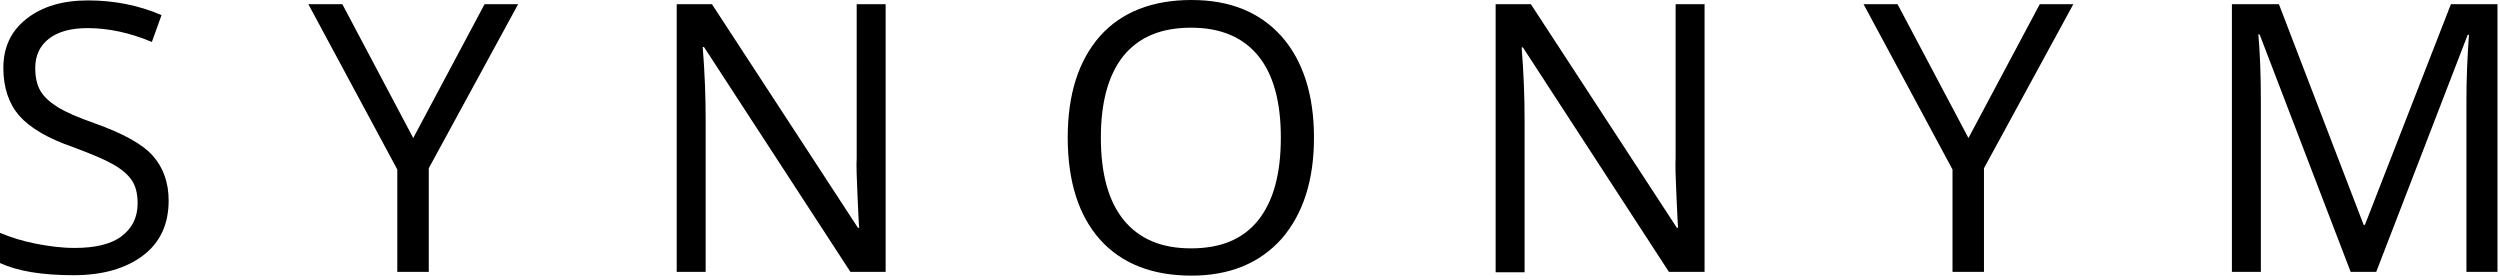 <?xml version="1.0" encoding="utf-8"?>
<!-- Generator: Adobe Illustrator 22.0.1, SVG Export Plug-In . SVG Version: 6.00 Build 0)  -->
<svg version="1.1" id="Layer_1" xmlns="http://www.w3.org/2000/svg" xmlns:xlink="http://www.w3.org/1999/xlink" x="0px" y="0px"
	 viewBox="0 0 595.9 66.5" style="enable-background:new 0 0 595.9 66.5;" xml:space="preserve">
<g>
	<path d="M40.2,47.8c0,5.6-2,10-6.1,13.1c-4.1,3.1-9.6,4.7-16.6,4.7c-7.6,0-13.4-1-17.5-2.9v-7.2c2.6,1.1,5.5,2,8.6,2.6
		c3.1,0.6,6.1,1,9.2,1c4.9,0,8.7-0.9,11.2-2.8c2.5-1.9,3.8-4.5,3.8-7.8c0-2.2-0.4-4-1.3-5.4c-0.9-1.4-2.4-2.7-4.5-3.9
		c-2.1-1.2-5.2-2.5-9.5-4.1C11.4,33,7.2,30.5,4.6,27.6c-2.5-2.9-3.8-6.7-3.8-11.4c0-4.9,1.8-8.8,5.5-11.7C10.1,1.5,15,0.1,21,0.1
		c6.3,0,12.2,1.2,17.5,3.5L36.2,10C31,7.8,25.8,6.7,20.9,6.7c-3.9,0-7,0.8-9.2,2.5c-2.2,1.7-3.3,4-3.3,7c0,2.2,0.4,4,1.2,5.4
		c0.8,1.4,2.2,2.7,4.1,3.9c1.9,1.2,4.9,2.5,8.9,3.9c6.7,2.4,11.3,4.9,13.8,7.7C38.9,39.9,40.2,43.5,40.2,47.8z"/>
	<path d="M98.5,32.9l17-31.9h8l-21.3,39.1v24.7h-7.5V40.4L73.5,1h8.1L98.5,32.9z"/>
	<path d="M211.2,64.8h-8.5l-34.9-53.6h-0.3c0.5,6.3,0.7,12,0.7,17.3v36.3h-6.9V1h8.4l34.8,53.3h0.3c-0.1-0.8-0.2-3.3-0.4-7.6
		c-0.2-4.3-0.3-7.3-0.2-9.1V1h6.9V64.8z"/>
	<path d="M313.2,32.8c0,10.2-2.6,18.2-7.7,24.1c-5.2,5.8-12.3,8.8-21.5,8.8c-9.4,0-16.7-2.9-21.8-8.6c-5.1-5.7-7.7-13.9-7.7-24.3
		c0-10.4,2.6-18.4,7.7-24.2C267.3,2.9,274.6,0,284,0c9.2,0,16.3,2.9,21.5,8.7C310.6,14.5,313.2,22.6,313.2,32.8z M262.4,32.8
		c0,8.6,1.8,15.2,5.5,19.7c3.7,4.5,9,6.7,16,6.7c7.1,0,12.4-2.2,16-6.7c3.6-4.5,5.4-11,5.4-19.7c0-8.6-1.8-15.1-5.4-19.5
		c-3.6-4.4-8.9-6.7-16-6.7c-7.1,0-12.4,2.2-16.1,6.7C264.2,17.8,262.4,24.3,262.4,32.8z"/>
	<path d="M406.3,64.8h-8.5L363,11.3h-0.3c0.5,6.3,0.7,12,0.7,17.3v36.3h-6.9V1h8.4l34.8,53.3h0.3c-0.1-0.8-0.2-3.3-0.4-7.6
		c-0.2-4.3-0.3-7.3-0.2-9.1V1h6.9V64.8z"/>
	<path d="M469.2,32.9l17-31.9h8l-21.3,39.1v24.7h-7.5V40.4L444.2,1h8.1L469.2,32.9z"/>
	<path d="M560.3,64.8L538.6,8.2h-0.3c0.4,4.5,0.6,9.8,0.6,16v40.6h-6.9V1h11.2l20.2,52.6h0.3L584.2,1h11.1v63.8h-7.4V23.7
		c0-4.7,0.2-9.8,0.6-15.4h-0.3l-21.8,56.5H560.3z"/>
</g>
</svg>
